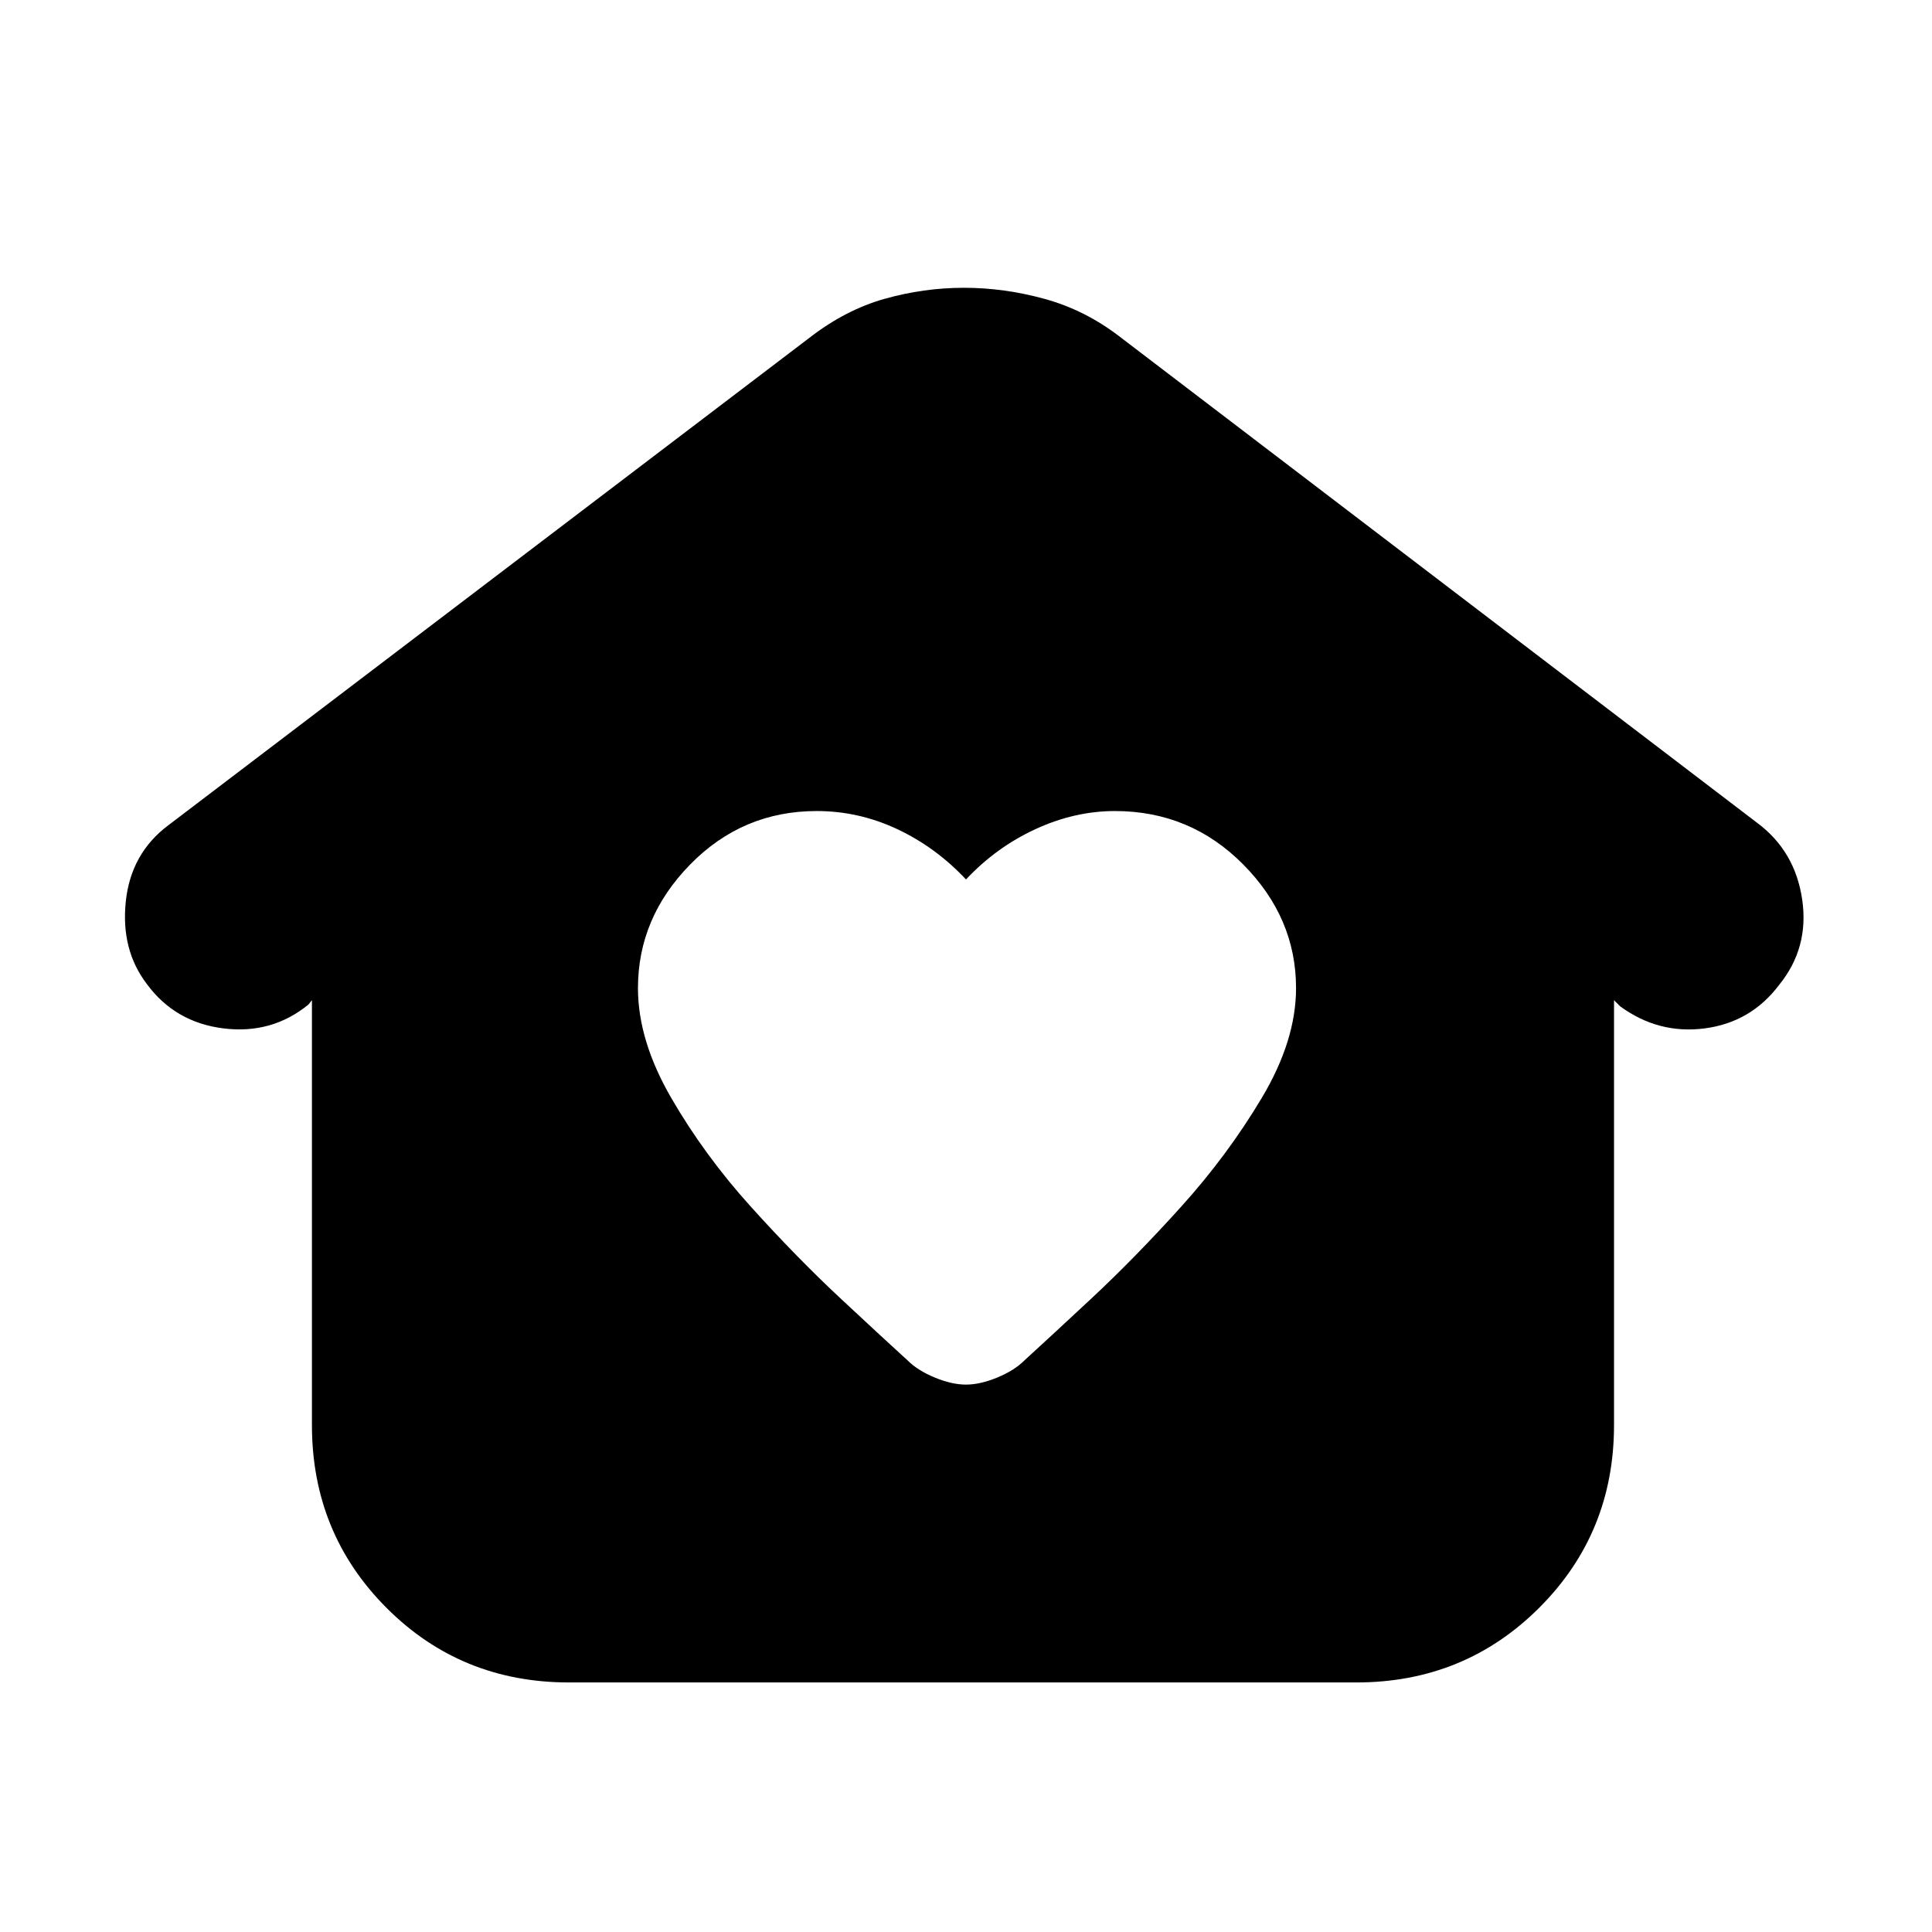 <svg xmlns="http://www.w3.org/2000/svg" height="20" viewBox="0 -960 960 960" width="20"><path d="M480-272q7 0 15.5-3.5T509-284q11-10 33-30.5t45-46q23-25.5 40-54t17-54.5q0-35-26.294-61.5T554-557q-20 0-39.5 9T480-523q-15-16-34.149-25-19.148-9-40.04-9Q369-557 343-530.5T317-469q0 26 16.5 54.5t39.5 54q23 25.5 45 46t33 30.5q5 5 13.5 8.5T480-272ZM282.717-124Q229-124 192-161.119q-37-37.118-37-90.774V-463l-1.815 2.22Q135-446 111-449q-24-3-38-22-13-17-10.5-41t21.207-37.982L402-792q18-14 37.5-19.5T479-817q20 0 40 5.5t37 18.5l317.324 242.018Q892-537 895.5-513T884-470.556Q870-452 847.067-449q-22.934 3-42.067-11l-3-3v211.107q0 53.656-37.162 90.774Q727.676-124 673.96-124H282.717Z"/></svg>